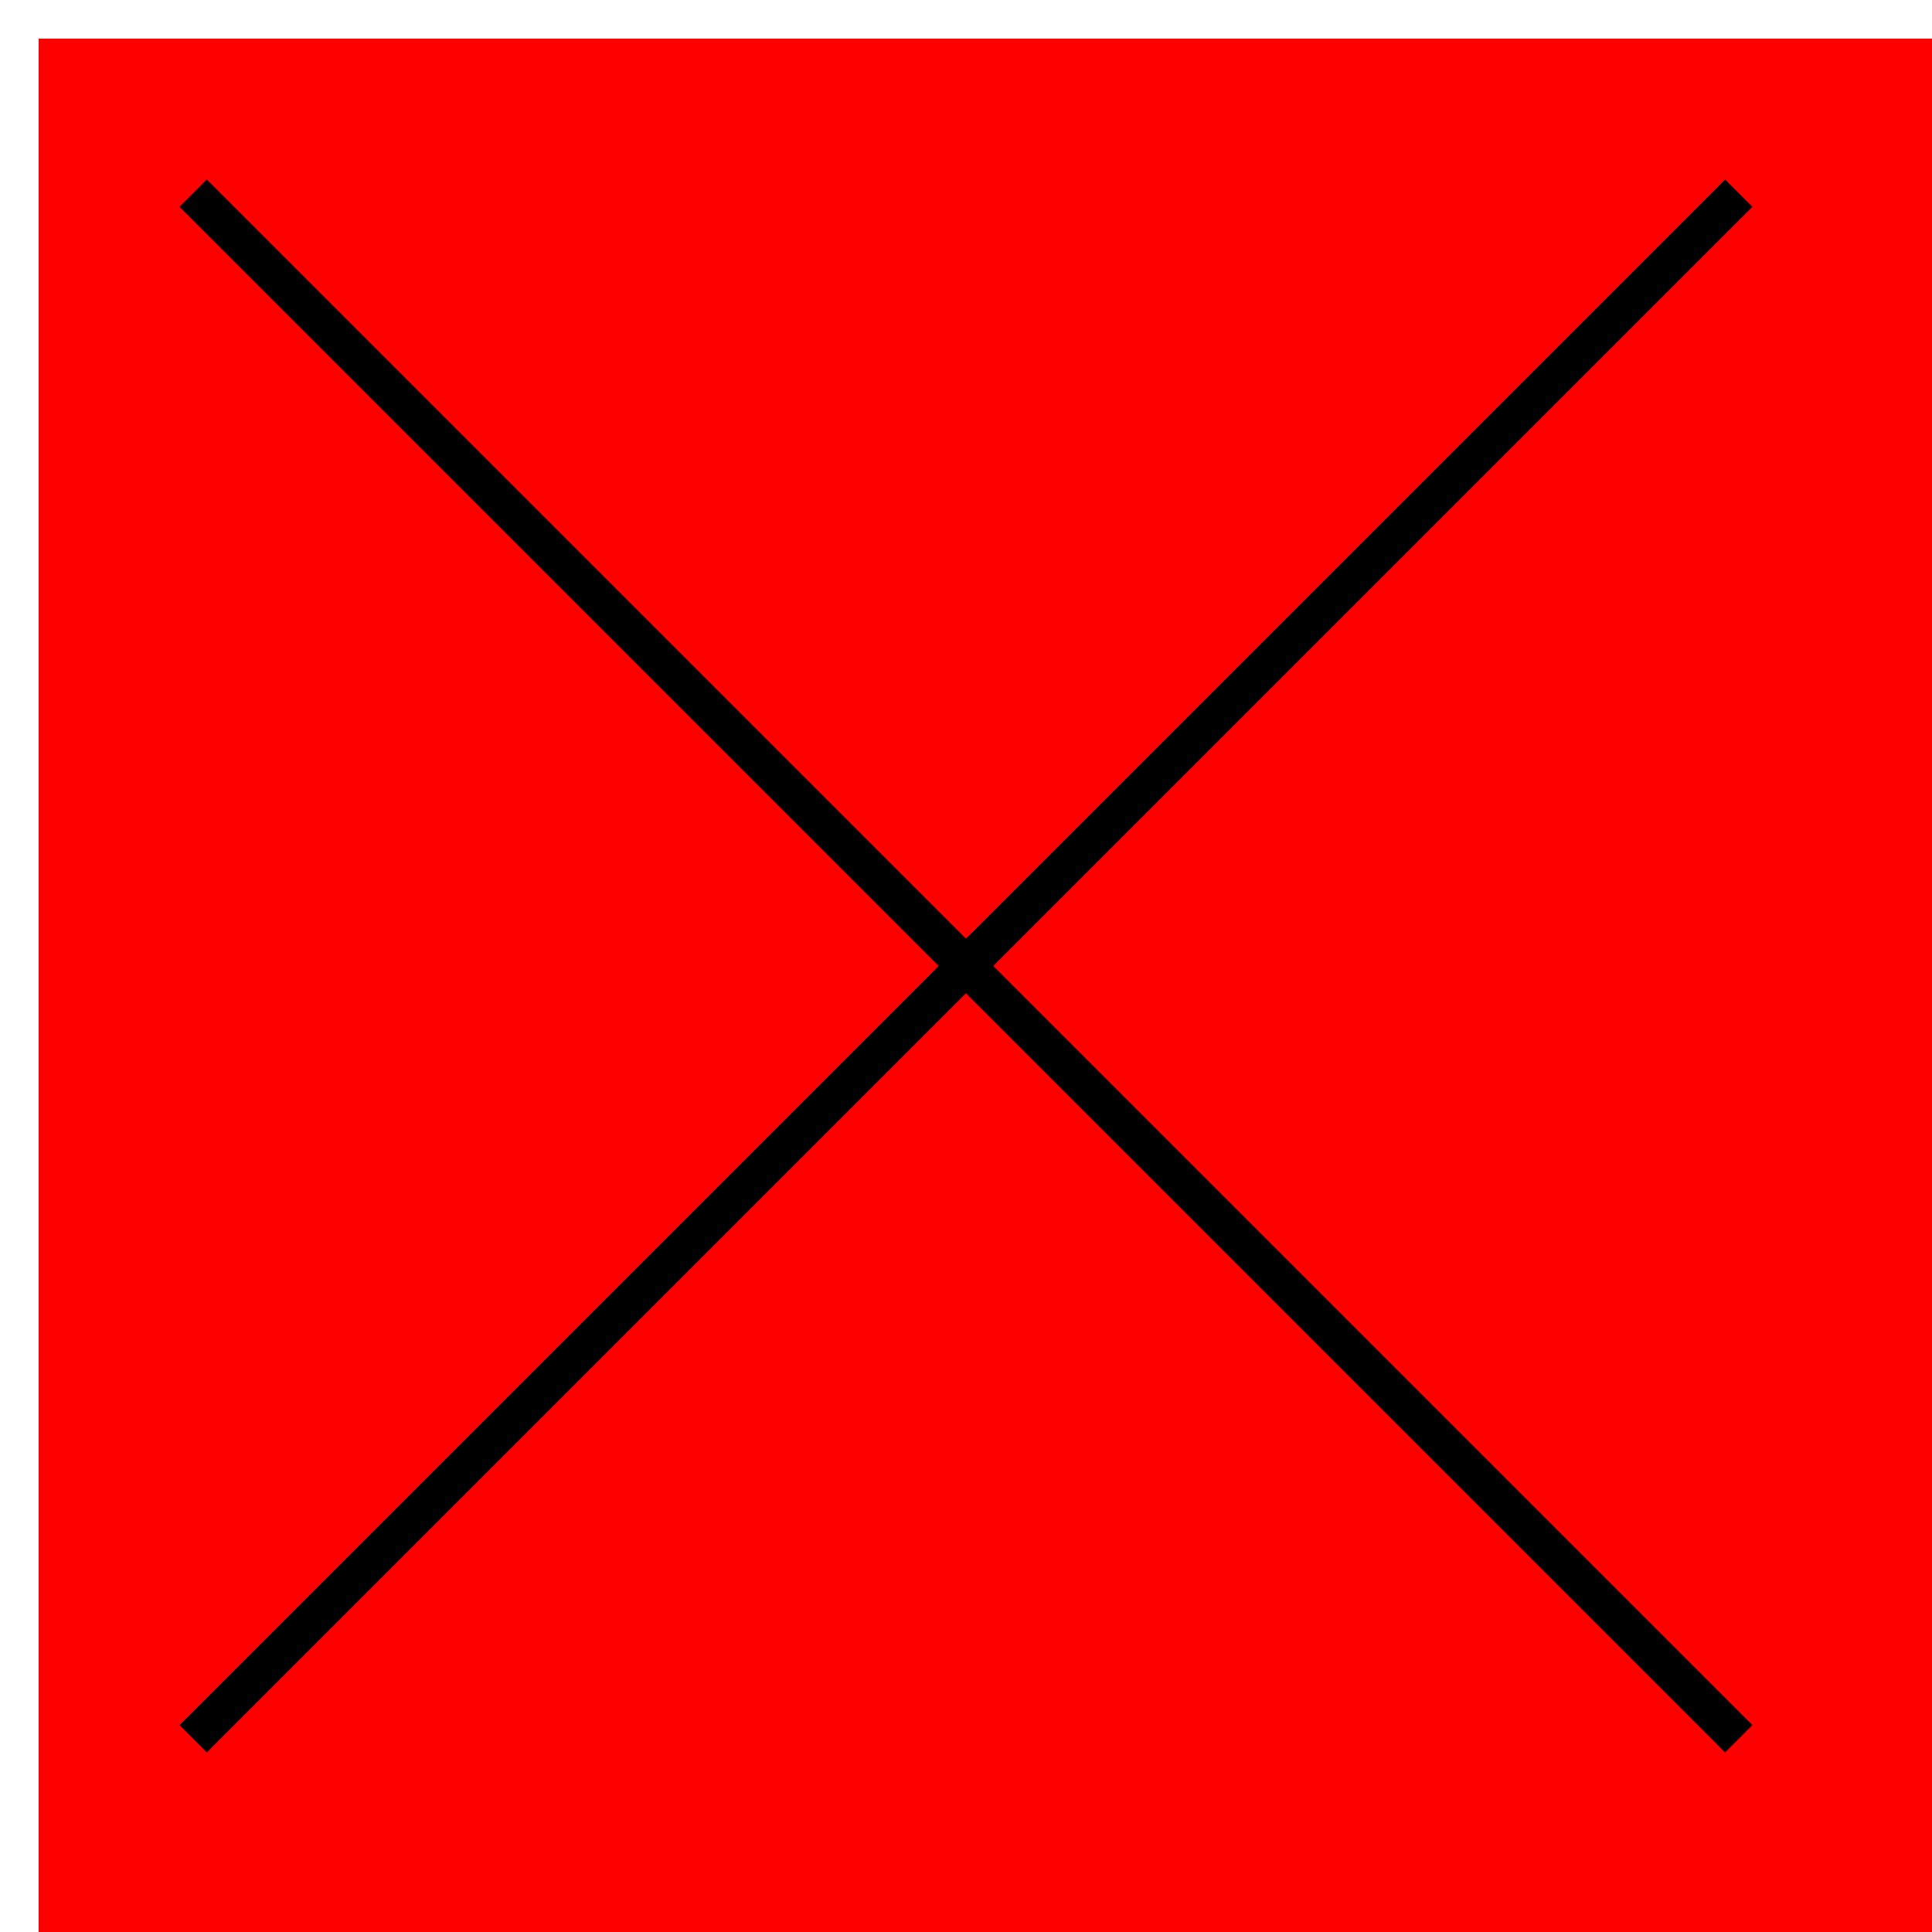 <?xml version="1.0" encoding="UTF-8"?>
<svg xmlns="http://www.w3.org/2000/svg" xmlns:xlink="http://www.w3.org/1999/xlink"
     width="500" height="500" viewBox="0 0 500 500">
<defs>
</defs>
<rect x="10" y="10" width="490" height="490" fill="red" />
<path d="M50,450 L450,50" stroke="black" stroke-width="10" />
<path d="M50,50 L450,450" stroke="black" stroke-width="10" />
</svg>